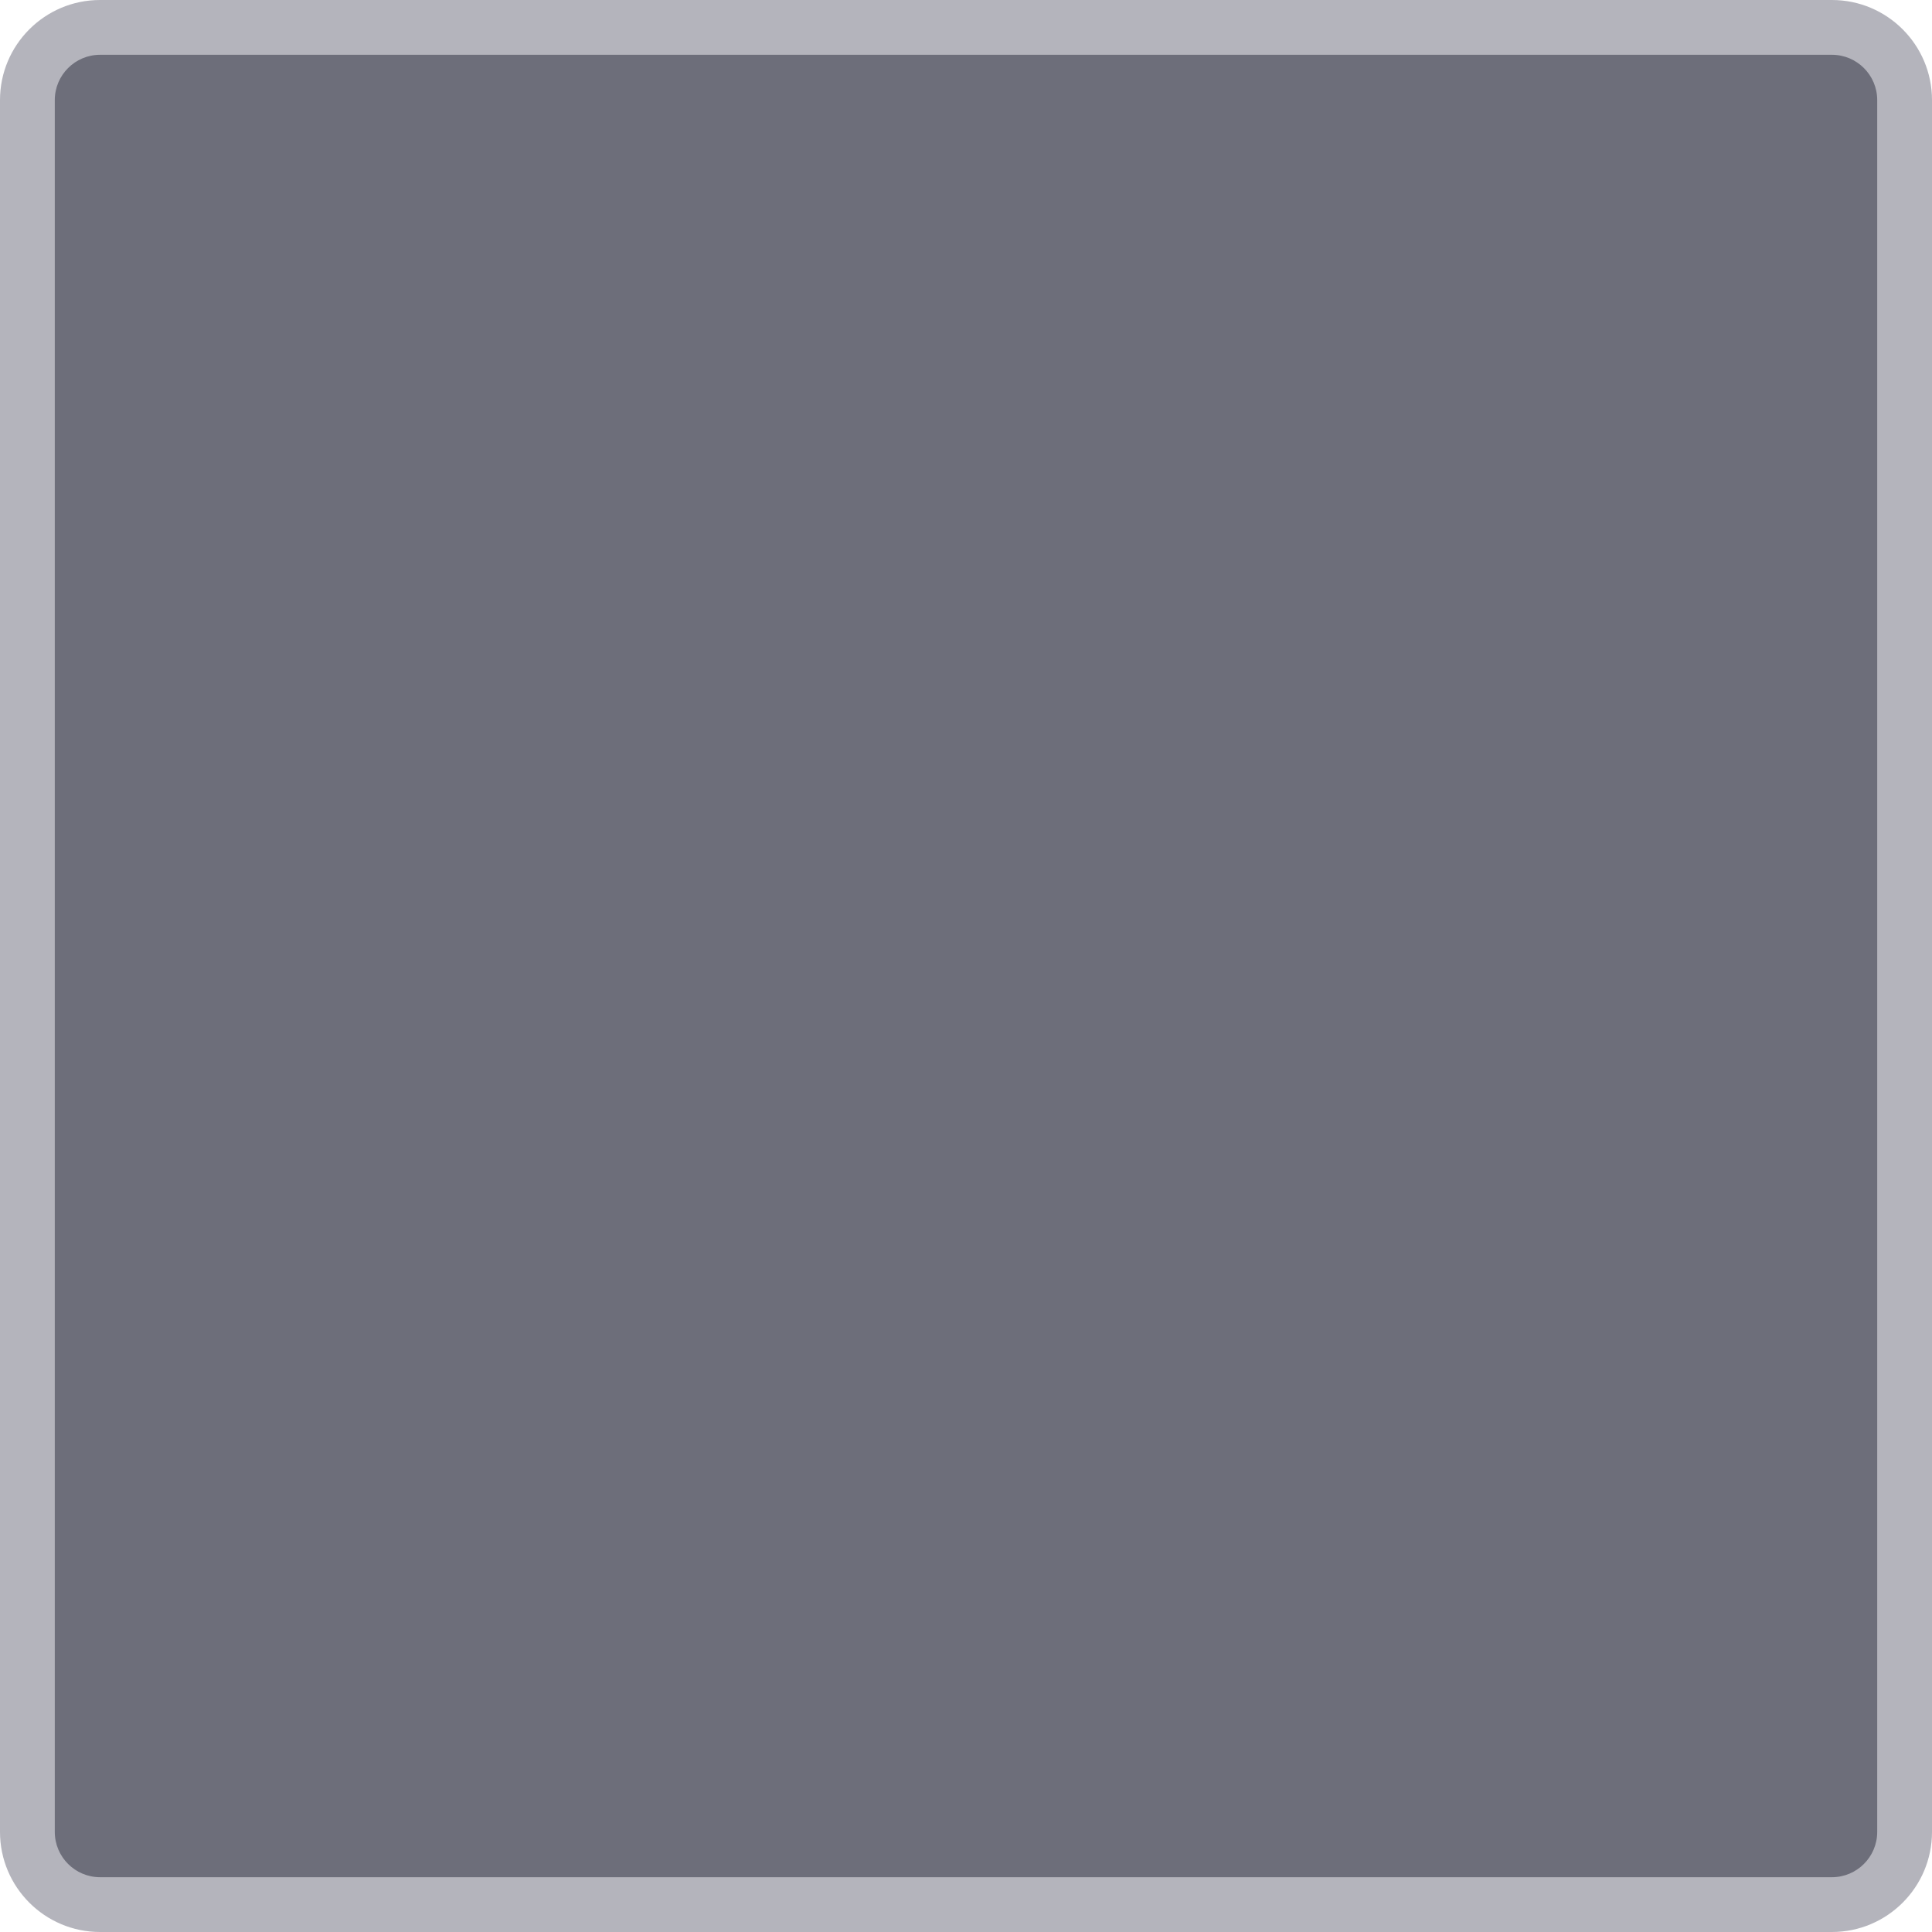 <?xml version="1.0" encoding="UTF-8"?>
<svg id="Layer_2" data-name="Layer 2" xmlns="http://www.w3.org/2000/svg" viewBox="0 0 215.83 215.83">
  <defs>
    <style>
      .cls-1 {
        fill: #6d6e7a;
      }

      .cls-1, .cls-2 {
        stroke-width: 0px;
      }

      .cls-2 {
        fill: #b4b4bc;
      }
    </style>
  </defs>
  <g id="Layer_1-2" data-name="Layer 1">
    <path class="cls-1" d="M11.18,3.06h193.47c4.48,0,8.12,3.64,8.12,8.12v193.47c0,4.48-3.64,8.12-8.12,8.12H11.18c-4.48,0-8.12-3.64-8.12-8.12V11.18C3.06,6.7,6.7,3.06,11.18,3.06Z"/>
    <path class="cls-2" d="M204.65,6.12c2.79,0,5.06,2.27,5.06,5.06v193.47c0,2.79-2.27,5.06-5.06,5.06H11.18c-2.79,0-5.06-2.27-5.06-5.06V11.18c0-2.79,2.27-5.06,5.06-5.06h193.47M204.65,0H11.18C5.01,0,0,5.01,0,11.18v193.47c0,6.17,5.01,11.18,11.18,11.18h193.47c6.17,0,11.18-5.01,11.18-11.18V11.18c0-6.17-5.01-11.18-11.18-11.18h0Z"/>
  </g>
</svg>